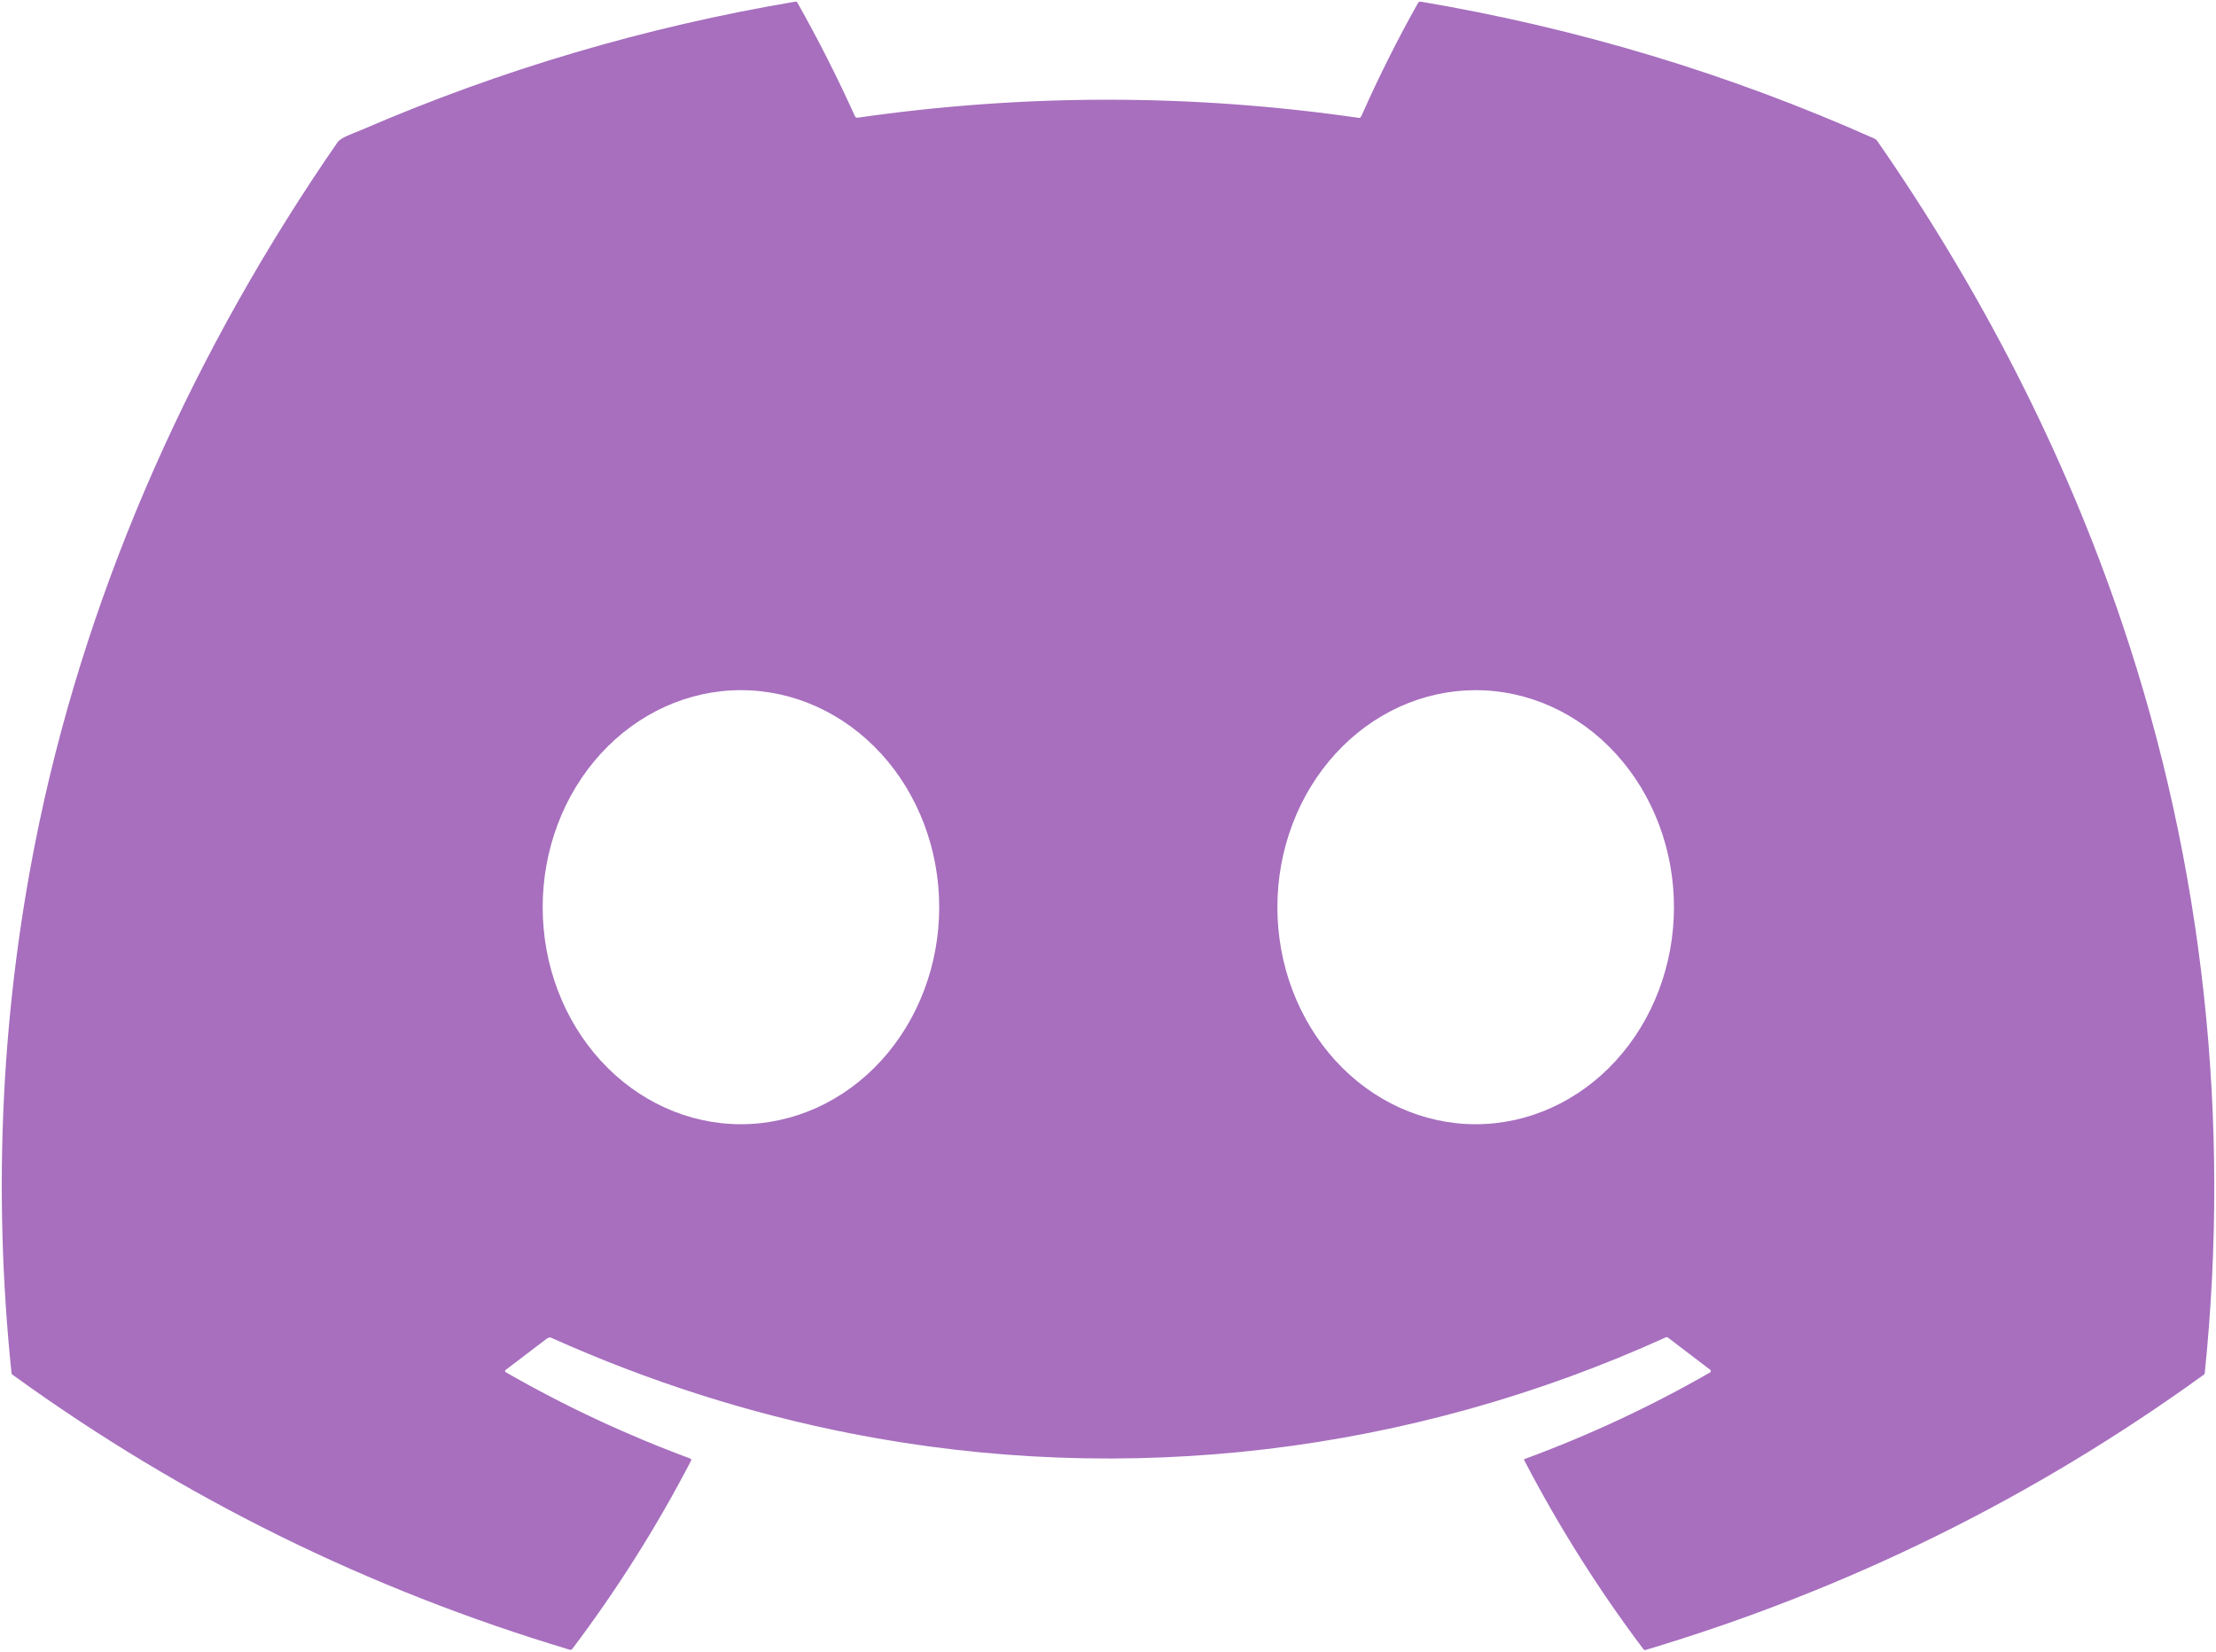 <svg width="55" height="41" viewBox="0 0 55 41" fill="none" xmlns="http://www.w3.org/2000/svg">
<g clip-path="url(#clip0_932_48)">
<path d="M13.638 33.2C13.611 33.207 13.587 33.218 13.565 33.234C13.227 33.492 12.887 33.751 12.546 34.009C12.542 34.012 12.539 34.016 12.537 34.02C12.535 34.025 12.534 34.03 12.534 34.035C12.534 34.041 12.536 34.045 12.539 34.05C12.541 34.054 12.545 34.058 12.55 34.061C14.014 34.902 15.541 35.617 17.129 36.204C17.134 36.206 17.14 36.209 17.144 36.214C17.148 36.218 17.151 36.222 17.153 36.228C17.155 36.233 17.156 36.239 17.156 36.245C17.156 36.251 17.154 36.256 17.151 36.261C16.301 37.897 15.319 39.453 14.206 40.929C14.189 40.952 14.167 40.959 14.139 40.951C9.145 39.454 4.549 37.188 0.35 34.153C0.329 34.139 0.313 34.126 0.301 34.116C0.292 34.108 0.287 34.099 0.286 34.087C-0.189 29.51 0.032 24.892 0.983 20.386C2.251 14.38 4.847 8.639 8.376 3.534C8.463 3.407 8.771 3.312 8.97 3.226C12.425 1.732 16.015 0.67 19.738 0.041C19.748 0.039 19.759 0.04 19.768 0.045C19.778 0.049 19.786 0.057 19.791 0.066C20.309 0.984 20.785 1.923 21.218 2.882C21.232 2.913 21.256 2.926 21.29 2.921C25.438 2.325 29.587 2.327 33.734 2.927C33.746 2.929 33.756 2.925 33.764 2.916C33.779 2.898 33.793 2.873 33.806 2.843C34.226 1.896 34.689 0.973 35.195 0.073C35.202 0.061 35.212 0.052 35.224 0.047C35.235 0.041 35.249 0.039 35.262 0.041C39.161 0.7 42.911 1.831 46.511 3.435C46.545 3.45 46.57 3.467 46.592 3.498C49.163 7.203 51.238 11.225 52.674 15.485C54.693 21.47 55.367 27.805 54.72 34.092C54.719 34.103 54.714 34.112 54.704 34.119C50.483 37.176 45.863 39.456 40.843 40.957C40.822 40.964 40.803 40.958 40.79 40.94C39.671 39.454 38.684 37.888 37.828 36.242C37.827 36.24 37.826 36.238 37.826 36.236C37.826 36.233 37.826 36.231 37.827 36.228C37.828 36.226 37.829 36.224 37.831 36.223C37.833 36.221 37.835 36.22 37.837 36.219C39.434 35.631 40.97 34.914 42.443 34.069C42.449 34.066 42.454 34.062 42.457 34.056C42.461 34.05 42.463 34.044 42.463 34.037C42.464 34.031 42.462 34.024 42.46 34.018C42.457 34.012 42.453 34.007 42.447 34.003L41.395 33.201C41.388 33.196 41.38 33.193 41.372 33.192C41.363 33.191 41.355 33.193 41.347 33.196C35.017 36.073 27.969 36.926 21.133 35.586C18.587 35.087 16.099 34.293 13.67 33.203C13.66 33.199 13.649 33.198 13.638 33.2ZM18.39 27.907C19.036 27.907 19.676 27.767 20.273 27.497C20.87 27.226 21.413 26.829 21.87 26.329C22.327 25.828 22.689 25.235 22.936 24.581C23.184 23.927 23.311 23.227 23.311 22.52C23.311 21.091 22.793 19.72 21.87 18.71C20.947 17.7 19.695 17.132 18.39 17.132C17.085 17.132 15.833 17.7 14.91 18.71C13.987 19.72 13.469 21.091 13.469 22.52C13.469 23.948 13.987 25.319 14.91 26.329C15.833 27.339 17.085 27.907 18.39 27.907ZM36.625 27.907C37.931 27.907 39.182 27.339 40.105 26.329C41.028 25.319 41.547 23.948 41.547 22.52C41.547 21.091 41.028 19.72 40.105 18.71C39.182 17.7 37.931 17.132 36.625 17.132C35.979 17.132 35.339 17.272 34.742 17.542C34.145 17.813 33.602 18.21 33.146 18.71C32.689 19.21 32.326 19.804 32.079 20.458C31.831 21.111 31.704 21.812 31.704 22.52C31.704 23.227 31.831 23.927 32.079 24.581C32.326 25.235 32.689 25.828 33.146 26.329C33.602 26.829 34.145 27.226 34.742 27.497C35.339 27.767 35.979 27.907 36.625 27.907Z" fill="#A76FBE"/>
</g>
<defs>
<clipPath id="clip0_932_48">
<rect width="55" height="41" fill="white"/>
</clipPath>
</defs>
</svg>
